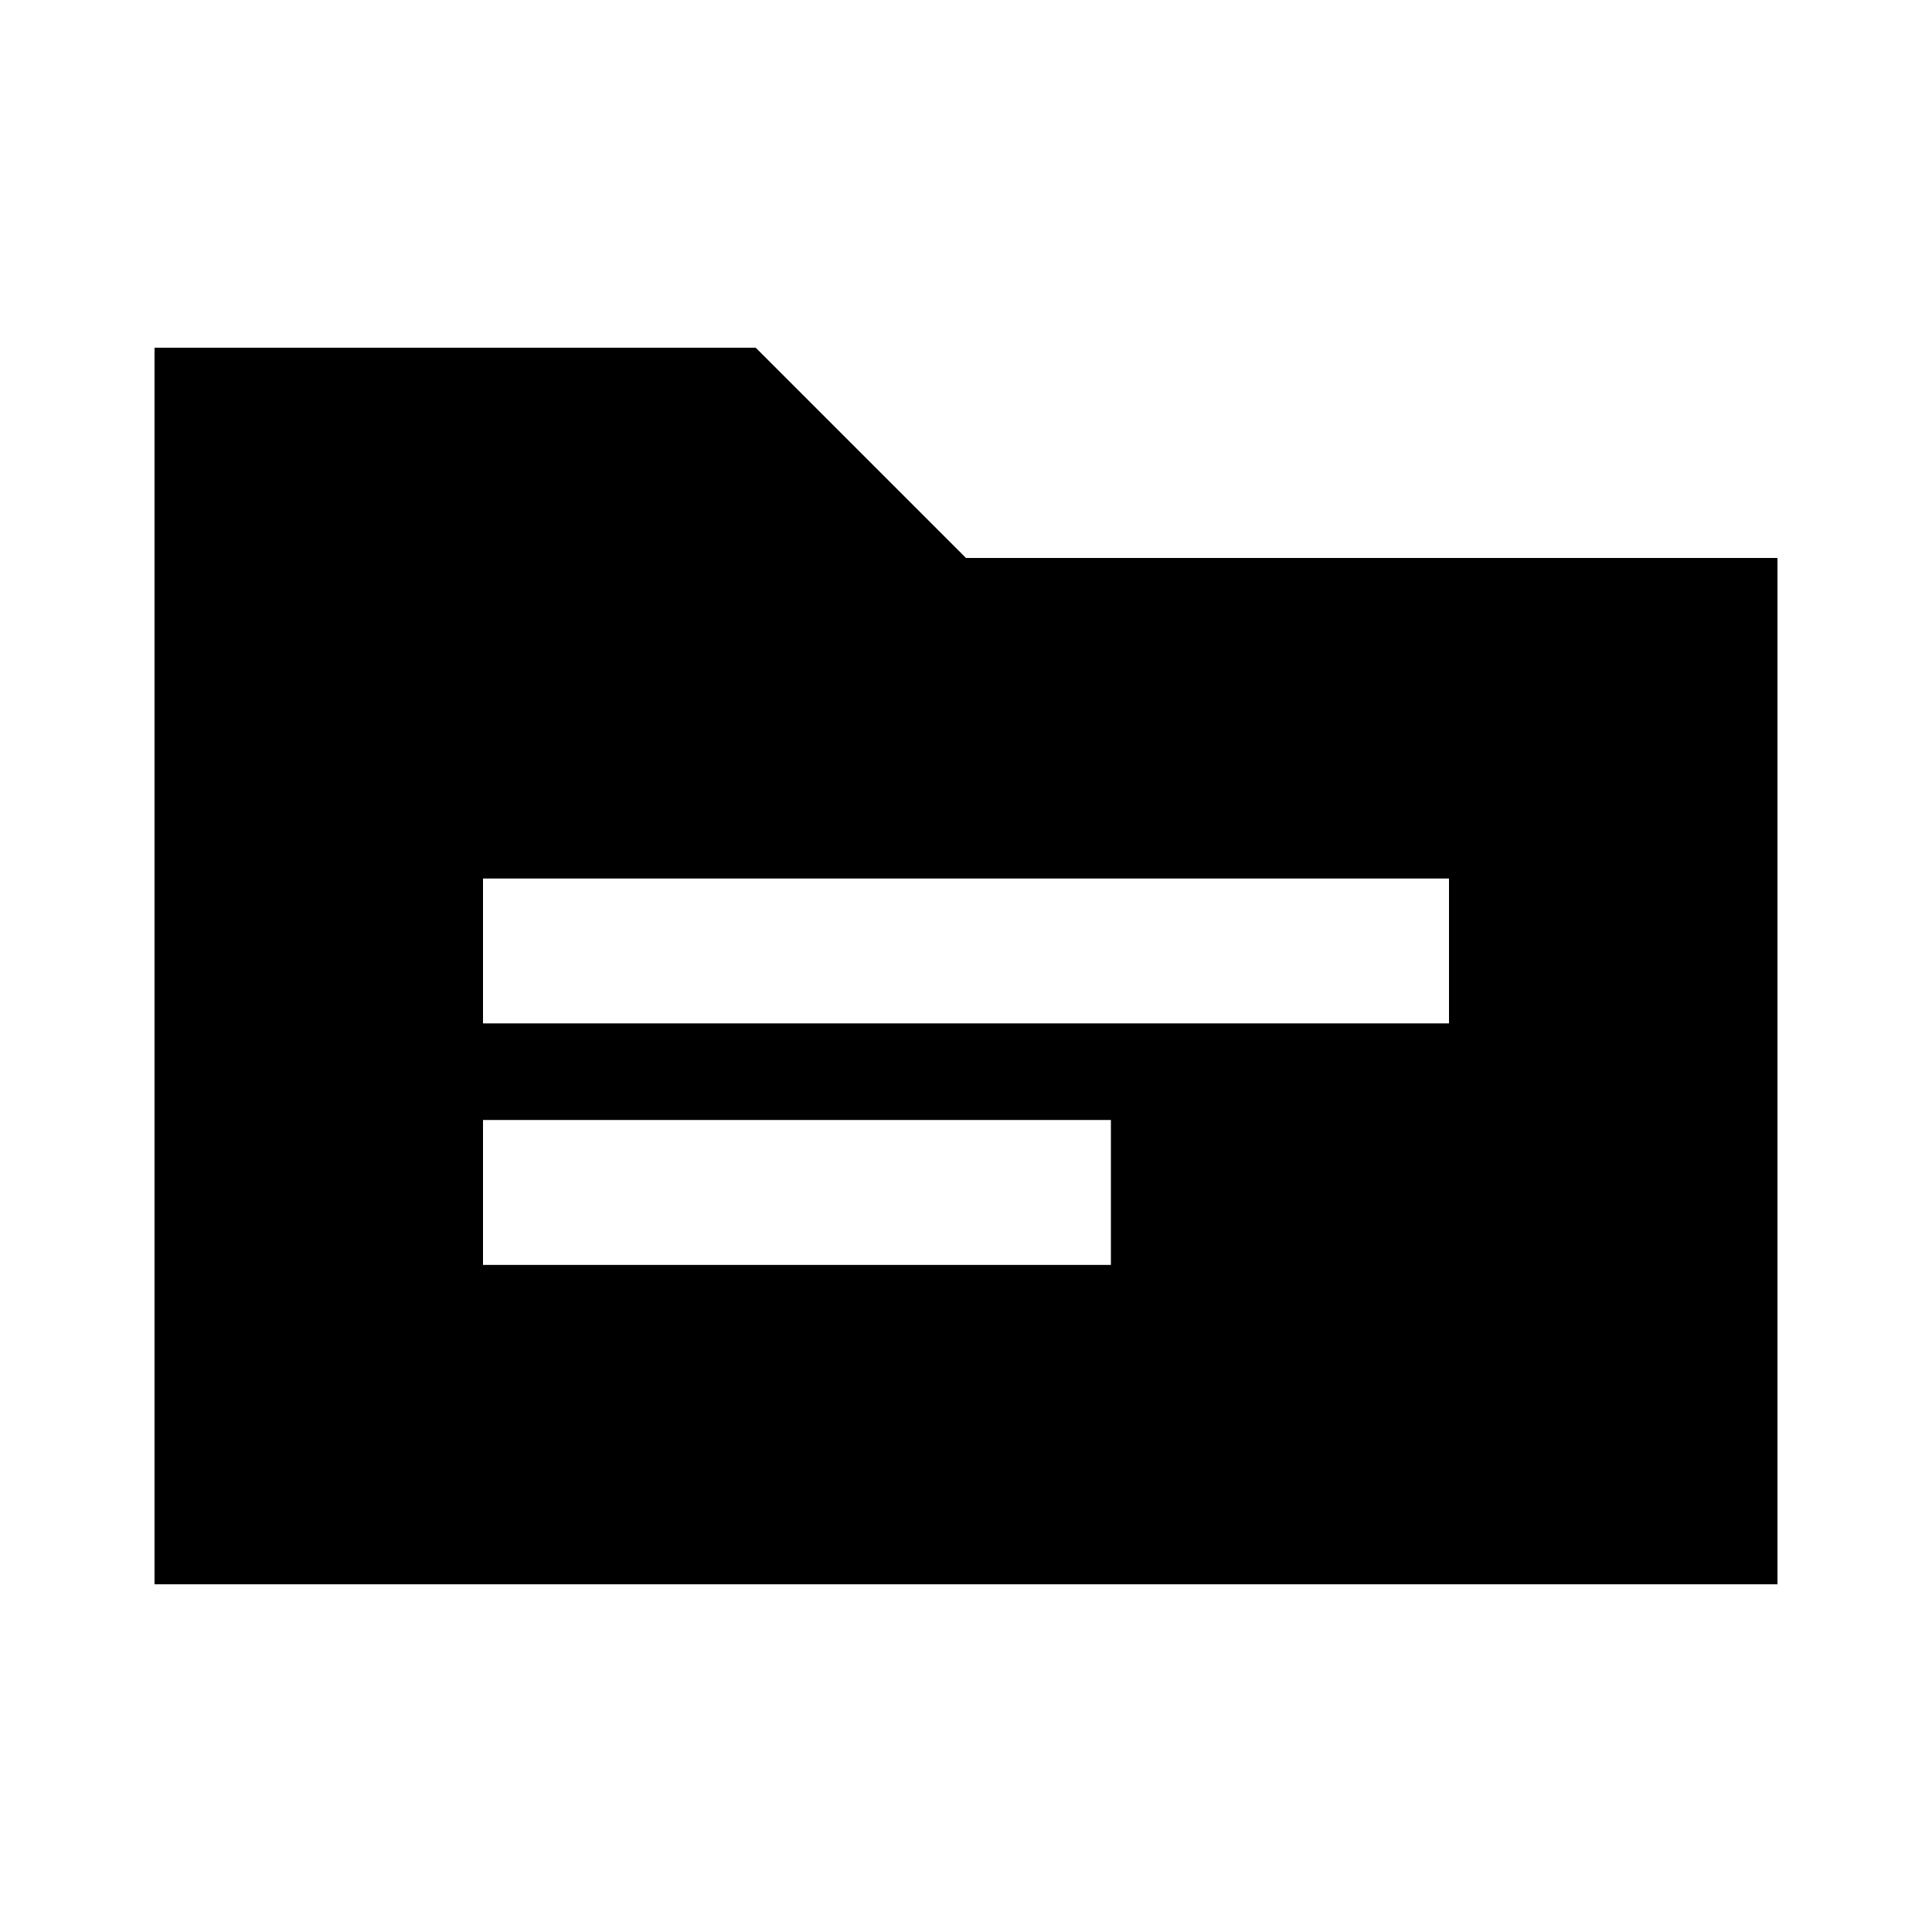 <svg xmlns="http://www.w3.org/2000/svg" height="20" viewBox="0 -960 960 960" width="20"><path d="M76.782-172.782v-614.436H375.52L480-682.74h403.218v509.958H76.782ZM240-331.478h312v-72H240v72Zm0-120h480v-72H240v72Z"/></svg>